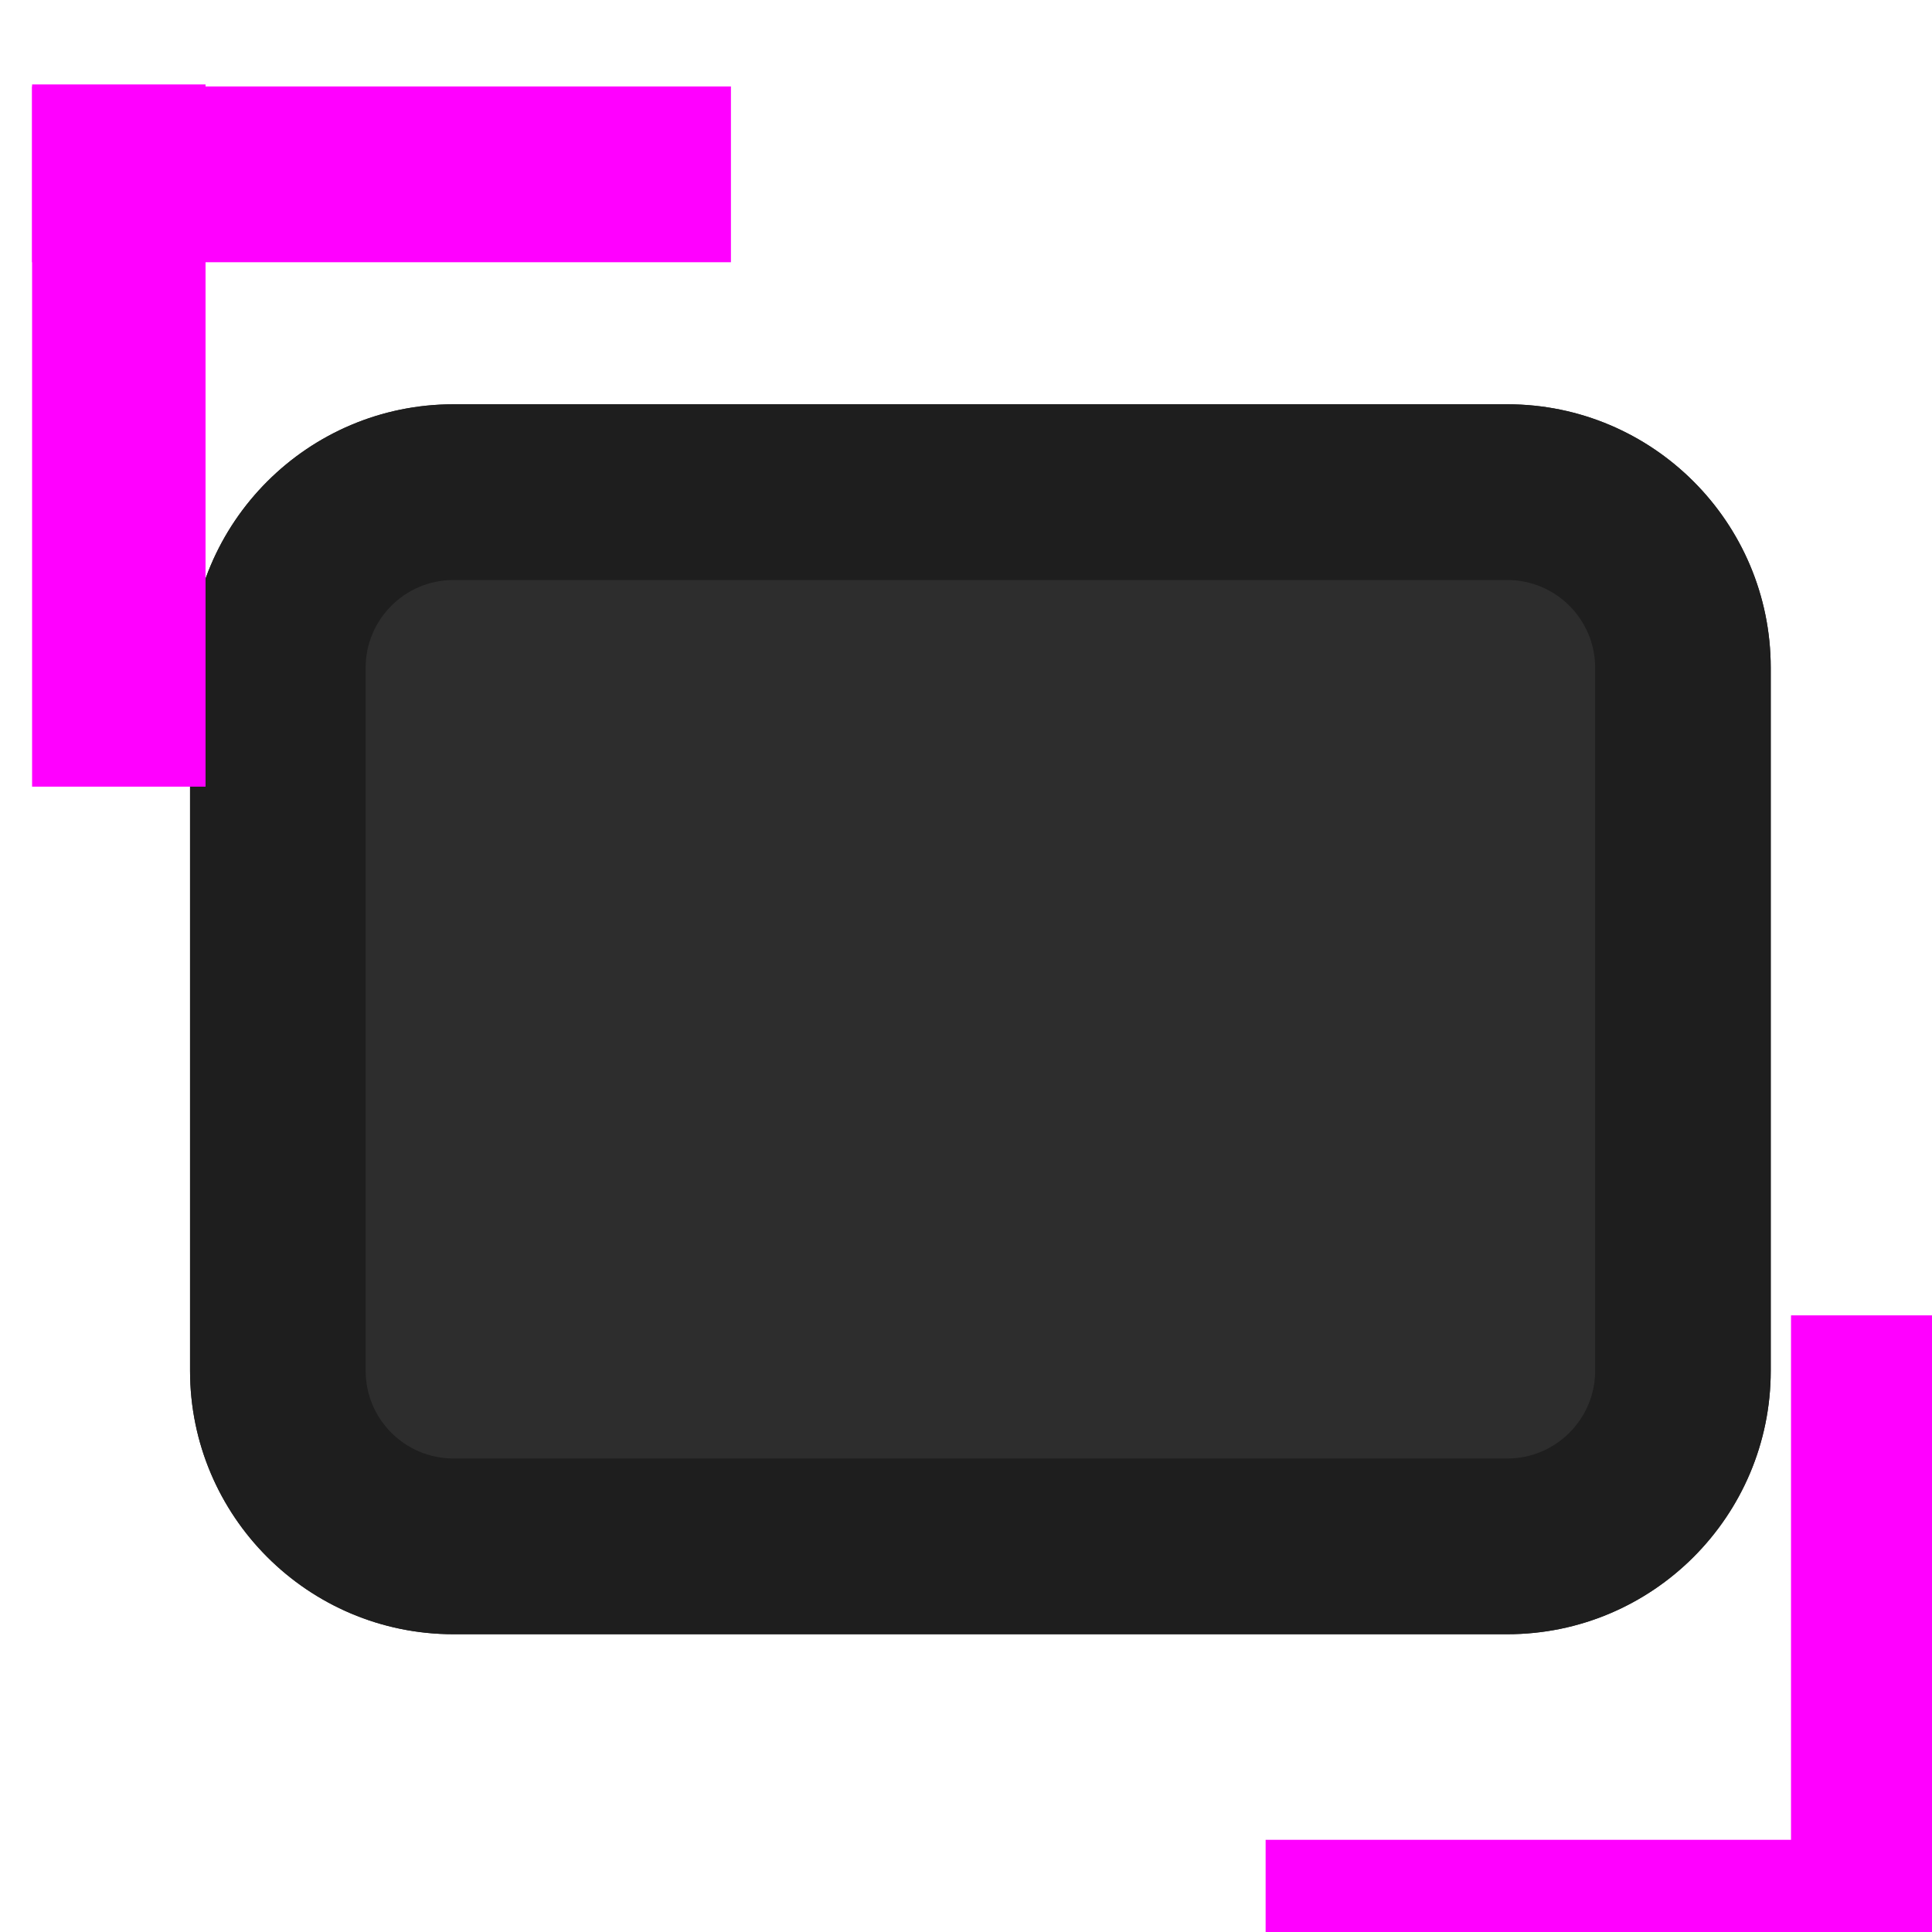 <?xml version="1.0" encoding="UTF-8" standalone="no"?>
<!DOCTYPE svg PUBLIC "-//W3C//DTD SVG 1.1//EN" "http://www.w3.org/Graphics/SVG/1.1/DTD/svg11.dtd">
<svg width="100%" height="100%" viewBox="0 0 11 11" version="1.1" xmlns="http://www.w3.org/2000/svg" xmlns:xlink="http://www.w3.org/1999/xlink" xml:space="preserve" xmlns:serif="http://www.serif.com/" style="fill-rule:evenodd;clip-rule:evenodd;stroke-linejoin:round;stroke-miterlimit:2;">
    <g transform="matrix(1,0,0,1,-857,-661)">
        <g transform="matrix(1.14,0,0,0.895,0,0)">
            <g id="gen_volbg_horz_dark" transform="matrix(0.837,0,0,0.646,366.726,-190.361)">
                <g transform="matrix(0.786,0,0,1.514,83.864,67.208)">
                    <path d="M492,909.714C492,908.768 491.104,908 490,908L482,908C480.896,908 480,908.768 480,909.714L480,914.286C480,915.232 480.896,916 482,916L490,916C491.104,916 492,915.232 492,914.286L492,909.714Z" style="fill:rgb(45,45,45);"/>
                    <path d="M492,909.714L492,914.286C492,915.232 491.104,916 490,916L482,916C480.896,916 480,915.232 480,914.286L480,909.714C480,908.768 480.896,908 482,908L490,908C491.104,908 492,908.768 492,909.714ZM490.667,909.714C490.667,909.399 490.368,909.143 490,909.143L482,909.143C481.632,909.143 481.333,909.399 481.333,909.714L481.333,914.286C481.333,914.601 481.632,914.857 482,914.857L490,914.857C490.368,914.857 490.667,914.601 490.667,914.286L490.667,909.714Z" style="fill:rgb(30,30,30);"/>
                </g>
                <g transform="matrix(1.5,0,0,1.5,412.635,1288.85)">
                    <rect x="31.711" y="99.947" width="7.688" height="12.692" style="fill:none;"/>
                    <clipPath id="_clip1">
                        <rect x="31.711" y="99.947" width="7.688" height="12.692"/>
                    </clipPath>
                    <g clip-path="url(#_clip1)">
                        <g transform="matrix(2.795,0,0,1.154,-60.539,27.258)">
                            <rect x="33" y="63" width="1" height="1" style="fill:rgb(255,0,255);"/>
                        </g>
                        <g transform="matrix(-2.795,-5.65193e-16,8.55861e-17,-1.154,131.648,185.327)">
                            <rect x="33" y="63" width="1" height="1" style="fill:rgb(255,0,255);"/>
                        </g>
                        <g transform="matrix(4.27931e-17,4.615,-0.699,8.41083e-17,76.438,-52.353)">
                            <rect x="33" y="63" width="1" height="1" style="fill:rgb(255,0,255);"/>
                        </g>
                        <g transform="matrix(2.99551e-16,-4.615,0.699,5.71898e-17,-5.329,264.938)">
                            <rect x="33" y="63" width="1" height="1" style="fill:rgb(255,0,255);"/>
                        </g>
                    </g>
                </g>
            </g>
        </g>
    </g>
</svg>
